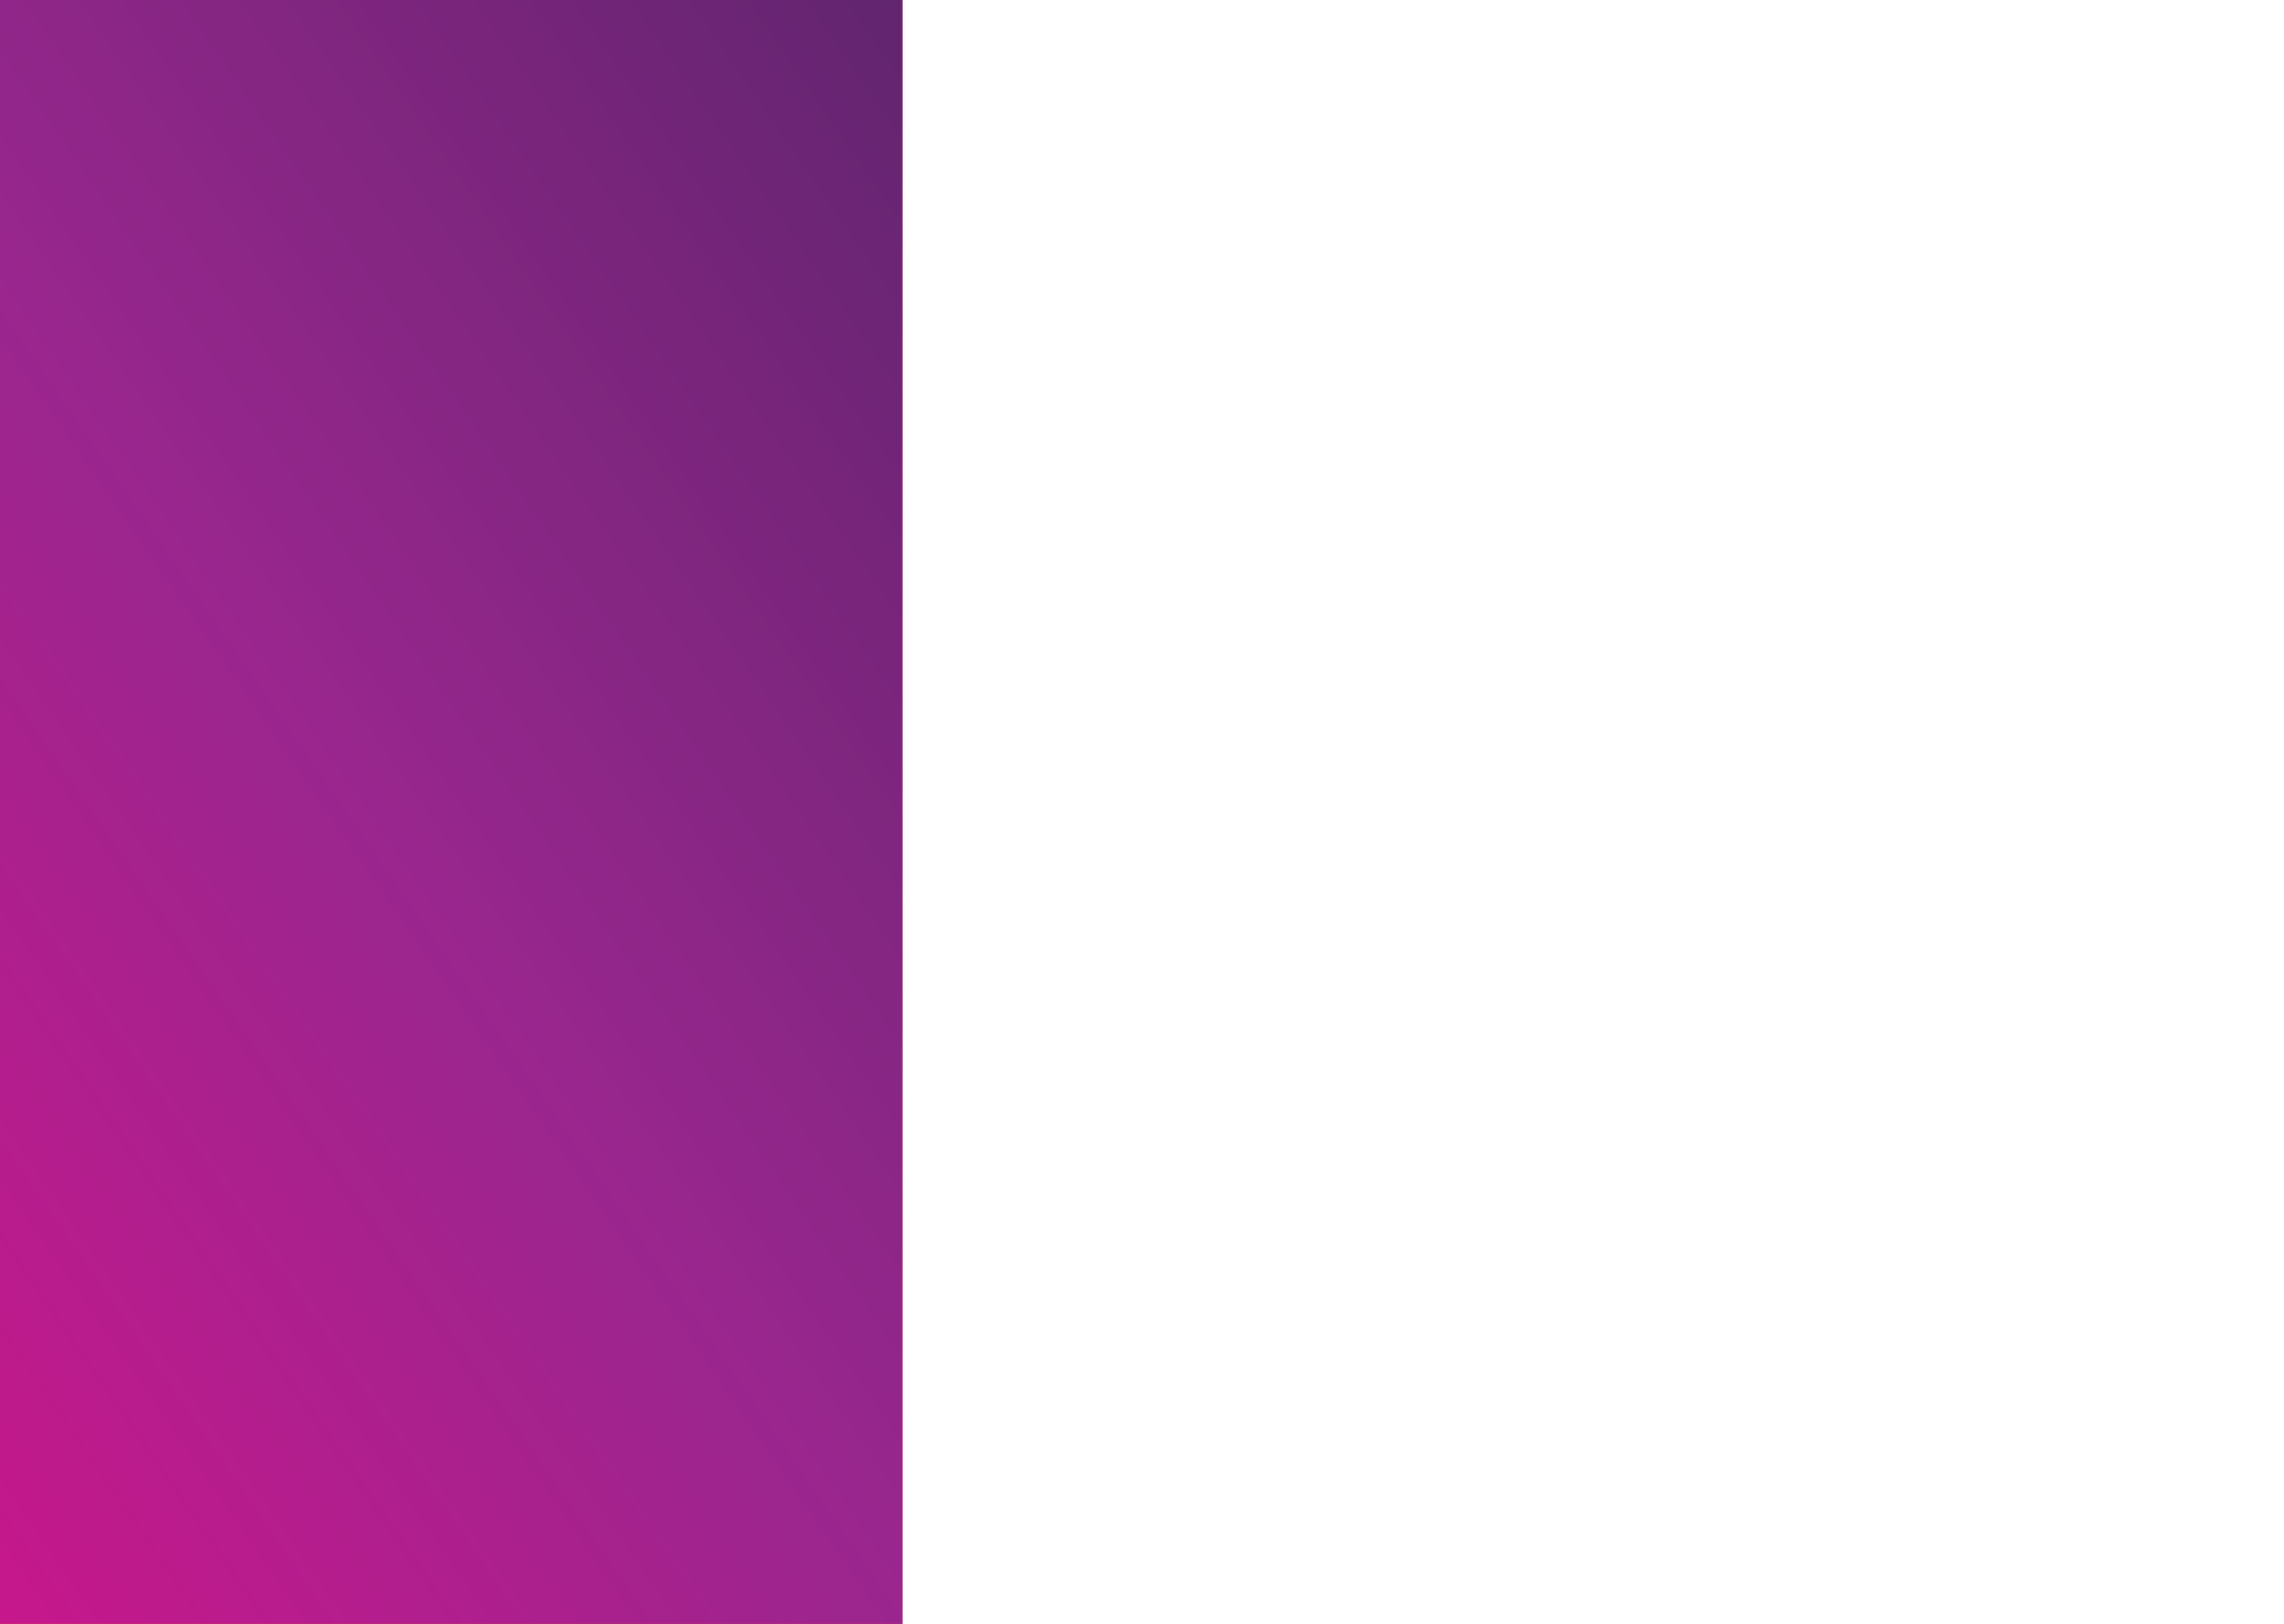 <?xml version="1.0" encoding="utf-8"?>
<!-- Generator: Adobe Illustrator 19.2.1, SVG Export Plug-In . SVG Version: 6.00 Build 0)  -->
<svg version="1.1" id="Layer_1" xmlns="http://www.w3.org/2000/svg" xmlns:xlink="http://www.w3.org/1999/xlink" x="0px" y="0px"
	 viewBox="0 0 1080 768" style="enable-background:new 0 0 1080 768;" xml:space="preserve">
<style type="text/css">
	.st0{fill:url(#SVGID_1_);}
	.st1{clip-path:url(#SVGID_3_);fill:url(#SVGID_4_);}
	.st2{clip-path:url(#SVGID_6_);fill:url(#SVGID_7_);}
	.st3{clip-path:url(#SVGID_9_);fill:url(#SVGID_10_);}
	.st4{clip-path:url(#SVGID_12_);fill:url(#SVGID_13_);}
	.st5{clip-path:url(#SVGID_15_);fill:url(#SVGID_16_);}
</style>
<linearGradient id="SVGID_1_" gradientUnits="userSpaceOnUse" x1="-85.325" y1="85.325" x2="512.025" y2="682.675" gradientTransform="matrix(1 0 0 -1 0 768)">
	<stop  offset="0" style="stop-color:#62256C"/>
	<stop  offset="1" style="stop-color:#A52850"/>
</linearGradient>
<rect class="st0" width="426.7" height="768"/>
<g>
	<defs>
		<rect id="SVGID_2_" x="-9.3" width="436" height="768"/>
	</defs>
	<clipPath id="SVGID_3_">
		<use xlink:href="#SVGID_2_"  style="overflow:visible;"/>
	</clipPath>
	
		<linearGradient id="SVGID_4_" gradientUnits="userSpaceOnUse" x1="144.214" y1="689.97" x2="145.213" y2="689.97" gradientTransform="matrix(-653.489 457.578 457.578 653.489 -220937.75 -516721.719)">
		<stop  offset="0" style="stop-color:#90BF3E"/>
		<stop  offset="5.494510e-03" style="stop-color:#90BF3E"/>
		<stop  offset="0.615" style="stop-color:#3CB09B"/>
		<stop  offset="1" style="stop-color:#07B4D8"/>
	</linearGradient>
	<polygon class="st1" points="787.5,515.3 134.1,972.9 -370.1,252.7 283.3,-204.9 	"/>
</g>
<g>
	<defs>
		<rect id="SVGID_5_" x="-9.3" width="436" height="768"/>
	</defs>
	<clipPath id="SVGID_6_">
		<use xlink:href="#SVGID_5_"  style="overflow:visible;"/>
	</clipPath>
	
		<linearGradient id="SVGID_7_" gradientUnits="userSpaceOnUse" x1="144.214" y1="689.97" x2="145.213" y2="689.97" gradientTransform="matrix(-653.489 457.578 457.578 653.489 -220937.75 -516721.719)">
		<stop  offset="0" style="stop-color:#F1C22D"/>
		<stop  offset="5.494510e-03" style="stop-color:#F1C22D"/>
		<stop  offset="0.527" style="stop-color:#BEC038"/>
		<stop  offset="0.995" style="stop-color:#91C038"/>
		<stop  offset="1" style="stop-color:#91C038"/>
	</linearGradient>
	<polygon class="st2" points="787.5,515.3 134.1,972.9 -370.1,252.7 283.3,-204.9 	"/>
</g>
<g>
	<defs>
		<rect id="SVGID_8_" x="-9.3" width="436" height="768"/>
	</defs>
	<clipPath id="SVGID_9_">
		<use xlink:href="#SVGID_8_"  style="overflow:visible;"/>
	</clipPath>
	
		<linearGradient id="SVGID_10_" gradientUnits="userSpaceOnUse" x1="144.173" y1="689.908" x2="145.173" y2="689.908" gradientTransform="matrix(-504.295 720.208 720.208 504.295 -423710.781 -451727.562)">
		<stop  offset="0" style="stop-color:#ED3C3B"/>
		<stop  offset="5.494510e-03" style="stop-color:#ED3C3B"/>
		<stop  offset="0.492" style="stop-color:#F17040"/>
		<stop  offset="0.995" style="stop-color:#EFC02A"/>
		<stop  offset="1" style="stop-color:#EFC02A"/>
	</linearGradient>
	<polygon class="st3" points="787.5,252.7 283.3,972.9 -370.1,515.3 134.1,-204.9 	"/>
</g>
<g>
	<defs>
		<rect id="SVGID_11_" x="-9.3" width="436" height="768"/>
	</defs>
	<clipPath id="SVGID_12_">
		<use xlink:href="#SVGID_11_"  style="overflow:visible;"/>
	</clipPath>
	
		<linearGradient id="SVGID_13_" gradientUnits="userSpaceOnUse" x1="144.254" y1="690.031" x2="145.254" y2="690.031" gradientTransform="matrix(-631.979 230.022 230.022 631.979 -67031.898 -468997.531)">
		<stop  offset="0" style="stop-color:#C7178C"/>
		<stop  offset="5.494510e-03" style="stop-color:#C7178C"/>
		<stop  offset="0.588" style="stop-color:#CB2542"/>
		<stop  offset="0.995" style="stop-color:#ED3C3B"/>
		<stop  offset="1" style="stop-color:#ED3C3B"/>
	</linearGradient>
	<polygon class="st4" points="673.5,678.2 41.7,908.1 -256.1,89.8 375.7,-140.1 	"/>
</g>
<g>
	<defs>
		<rect id="SVGID_14_" x="-9.3" width="436" height="768"/>
	</defs>
	<clipPath id="SVGID_15_">
		<use xlink:href="#SVGID_14_"  style="overflow:visible;"/>
	</clipPath>
	
		<linearGradient id="SVGID_16_" gradientUnits="userSpaceOnUse" x1="144.214" y1="689.97" x2="145.213" y2="689.97" gradientTransform="matrix(-653.489 457.578 457.578 653.489 -220937.75 -516721.719)">
		<stop  offset="0" style="stop-color:#62256F"/>
		<stop  offset="5.494510e-03" style="stop-color:#62256F"/>
		<stop  offset="0.527" style="stop-color:#99268E"/>
		<stop  offset="0.989" style="stop-color:#C7178C"/>
		<stop  offset="1" style="stop-color:#C7178C"/>
	</linearGradient>
	<polygon class="st5" points="787.5,515.3 134.1,972.9 -370.1,252.7 283.3,-204.9 	"/>
</g>
</svg>
